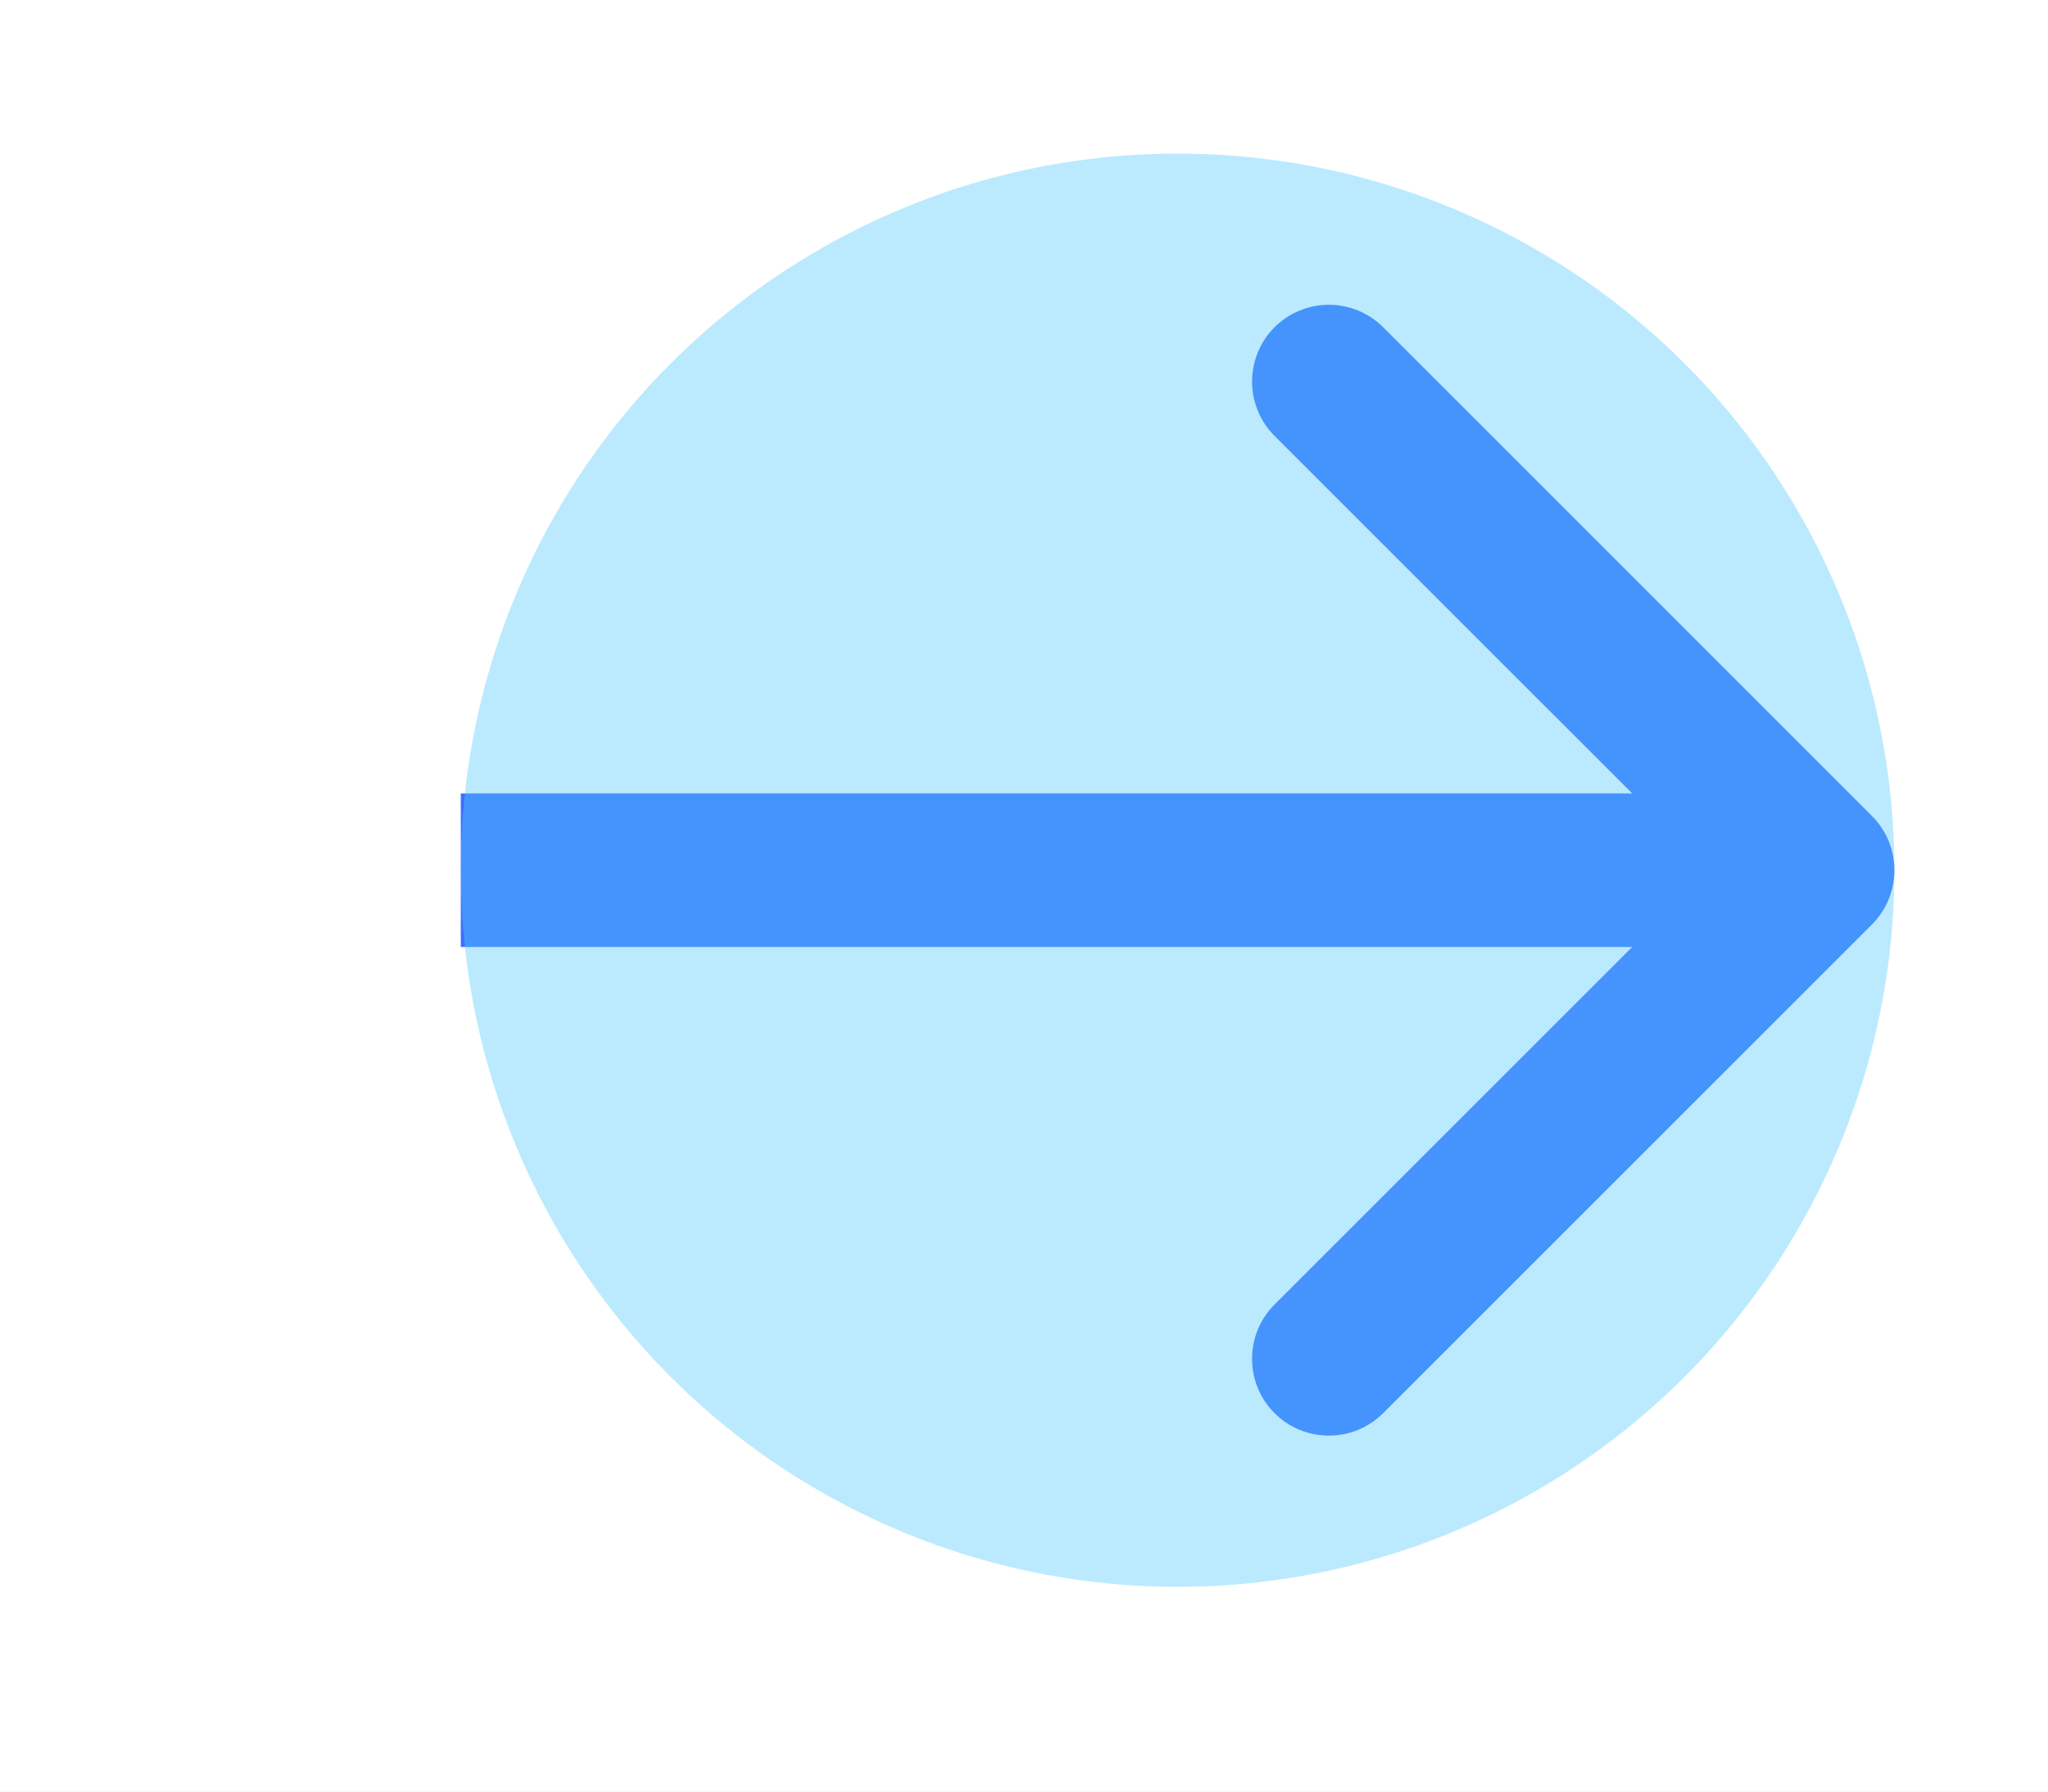 <svg width="40" height="35" viewBox="0 0 40 35" fill="none" xmlns="http://www.w3.org/2000/svg">
<rect width="40" height="35" fill="#E5E5E5"/>
<rect width="40" height="35" fill="white"/>
<path d="M36.561 18.061C37.146 17.475 37.146 16.525 36.561 15.939L27.015 6.393C26.429 5.808 25.479 5.808 24.893 6.393C24.308 6.979 24.308 7.929 24.893 8.515L33.379 17L24.893 25.485C24.308 26.071 24.308 27.021 24.893 27.607C25.479 28.192 26.429 28.192 27.015 27.607L36.561 18.061ZM9 18.5H35.5V15.5H9V18.5Z" fill="#3B6FFD"/>
<circle cx="23" cy="17" r="14" fill="#56CCFE" fill-opacity="0.4"/>
</svg>
